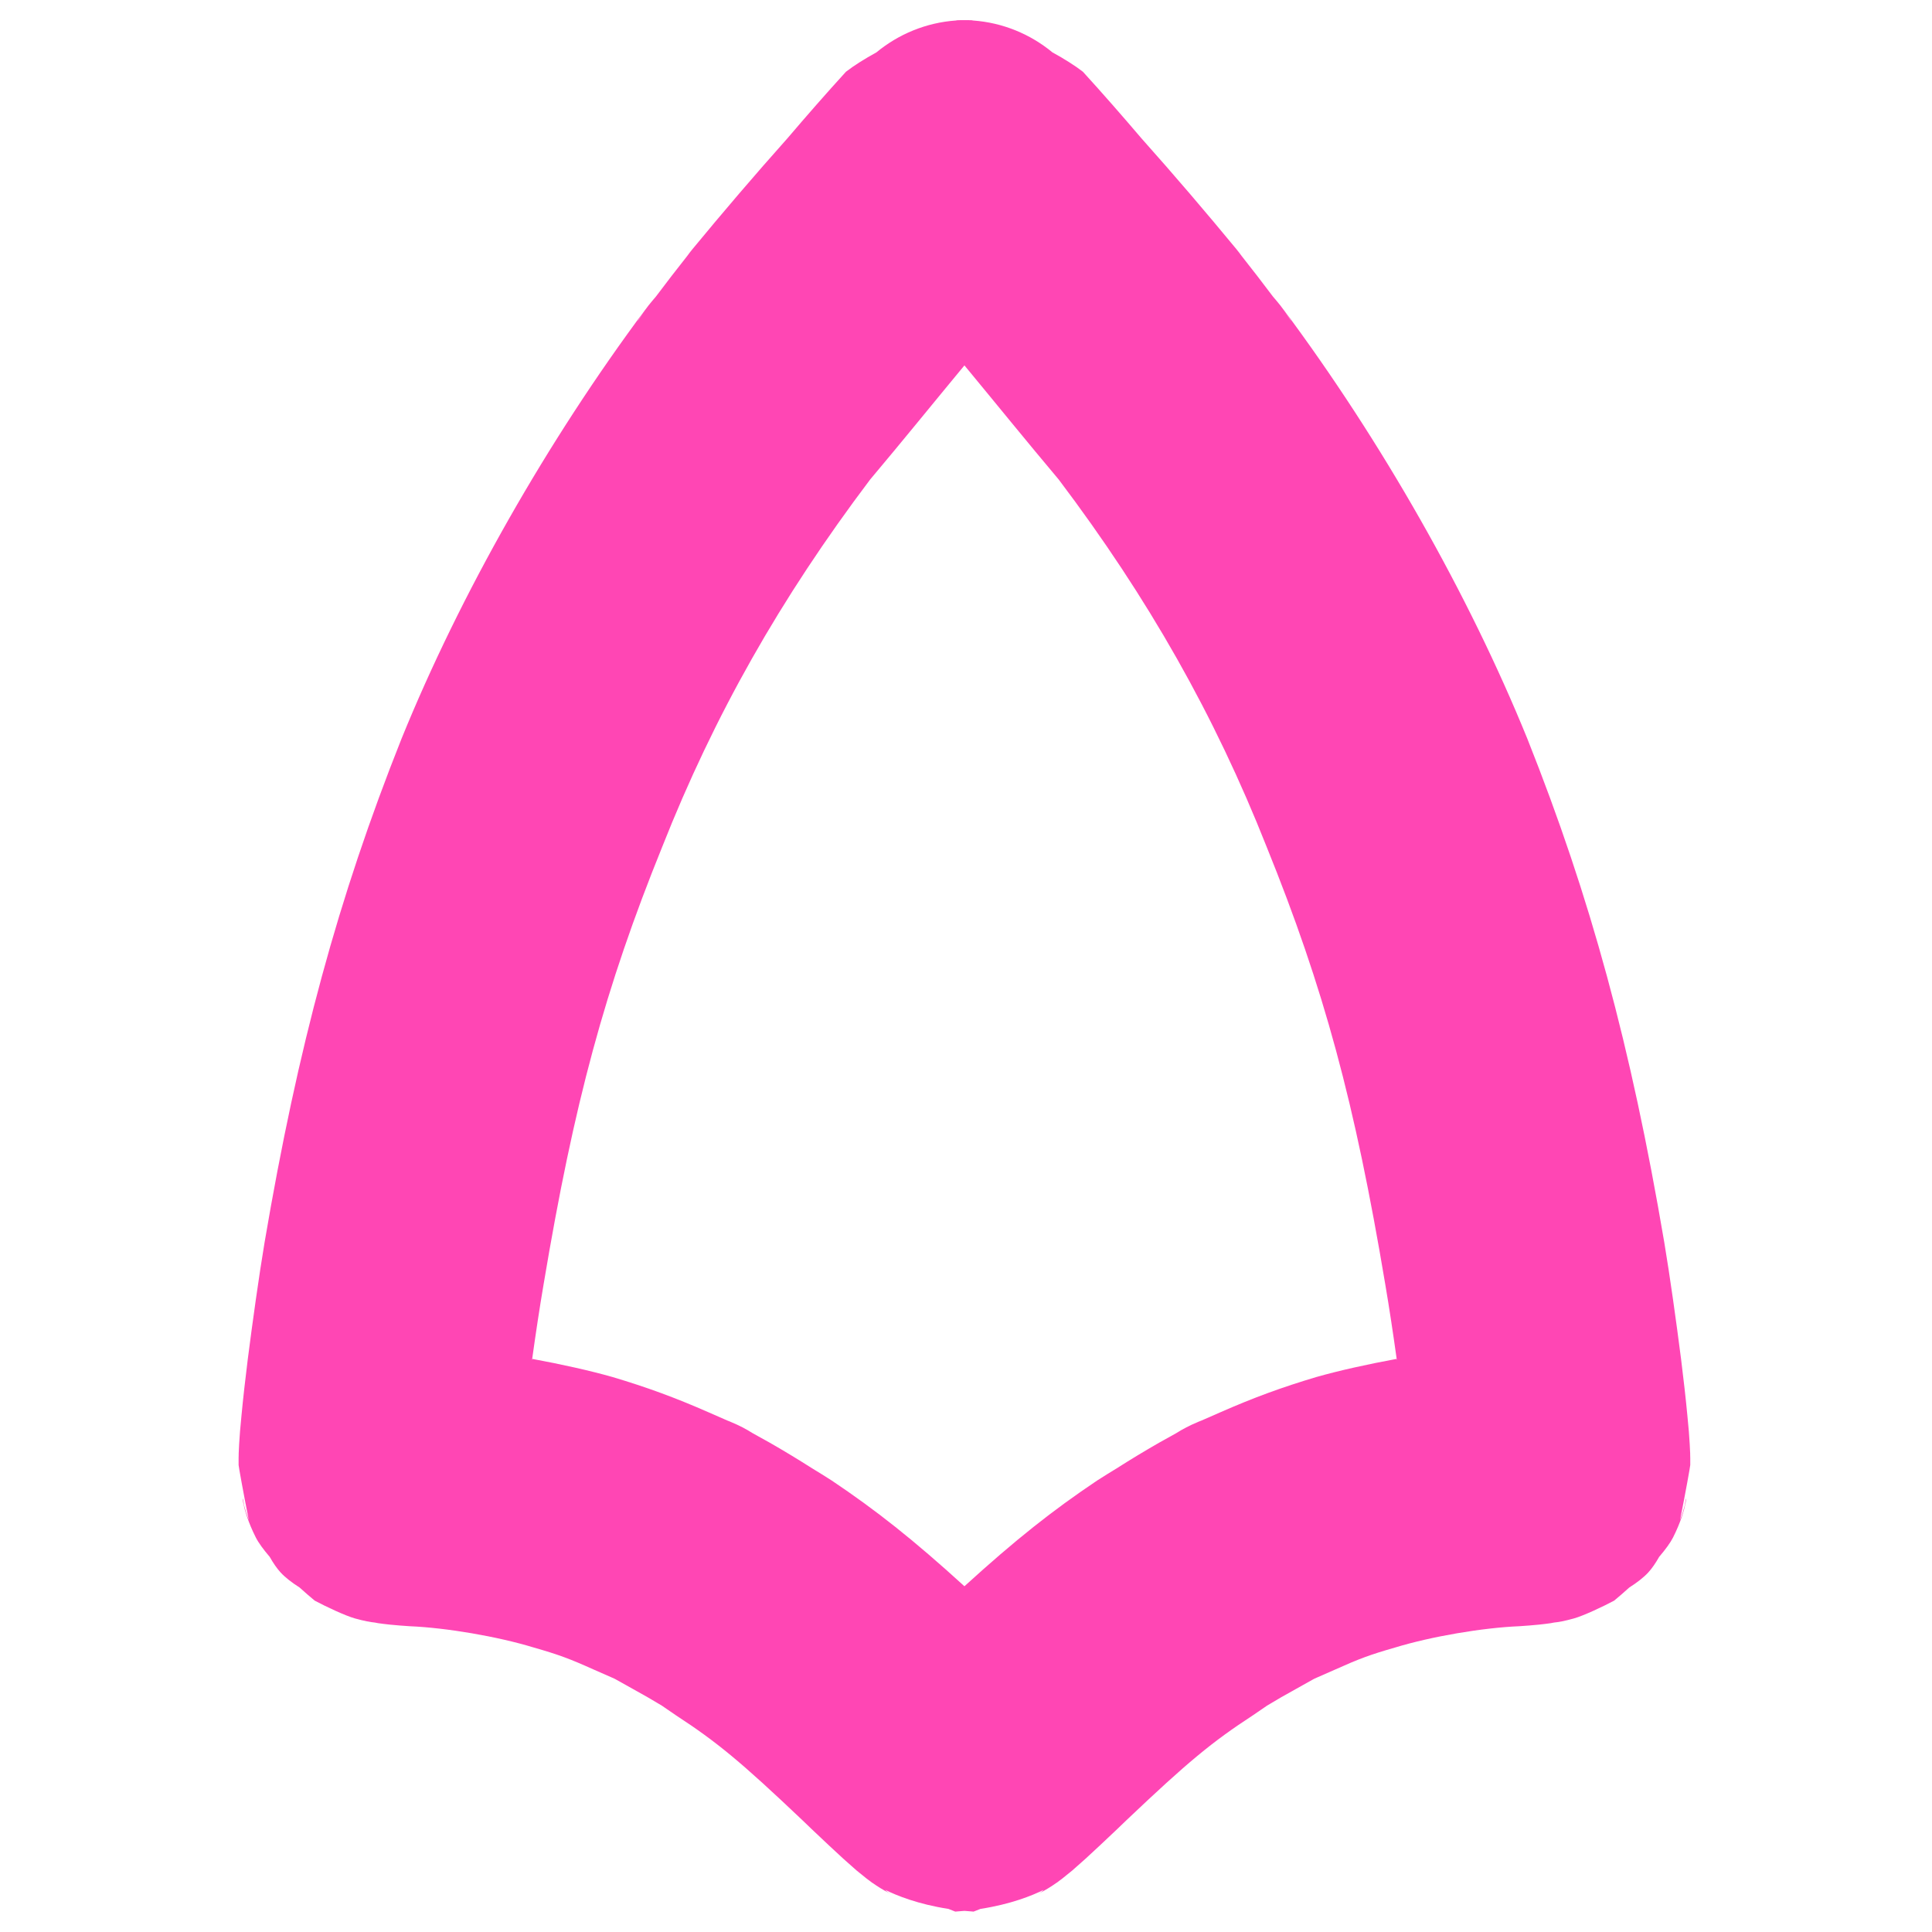 <?xml version="1.0" encoding="utf-8"?>
<svg height="48" viewBox="0 0 48 48" width="48" xmlns="http://www.w3.org/2000/svg">
  <path fill="rgb(255, 70, 180)" d="M 30.713 6.184 C 30.761 6.242 30.807 6.302 30.851 6.363 C 31.114 6.695 31.372 7.03 31.626 7.368 C 31.66 7.408 31.693 7.447 31.727 7.487 C 31.847 7.629 31.956 7.781 32.052 7.941 C 32.062 7.954 32.072 7.968 32.082 7.981 C 32.021 7.879 31.955 7.779 31.884 7.683 C 34.324 10.958 36.488 14.766 37.947 18.355 C 39.519 22.304 40.52 25.988 41.349 30.869 C 41.49 31.713 41.646 32.831 41.766 33.768 C 41.826 34.25 41.882 34.738 41.923 35.175 C 41.937 35.315 41.949 35.446 41.959 35.564 C 41.978 35.798 41.987 35.994 41.992 36.114 C 41.992 36.125 41.992 36.136 41.992 36.148 C 41.993 36.172 41.993 36.197 41.994 36.22 L 41.994 36.391 C 41.994 36.391 41.994 36.391 41.994 36.391 C 41.994 36.394 41.994 36.397 41.994 36.398 C 41.994 36.427 41.877 37.084 41.741 37.764 C 41.788 37.642 41.828 37.516 41.861 37.389 C 41.911 36.973 41.947 37.445 41.567 38.197 C 41.5 38.33 41.376 38.499 41.221 38.68 C 41.134 38.834 41.043 38.967 40.95 39.068 C 40.835 39.193 40.671 39.319 40.478 39.442 C 40.347 39.561 40.219 39.672 40.102 39.768 C 39.824 39.916 39.345 40.142 39.102 40.21 C 38.874 40.274 38.708 40.303 38.608 40.312 C 38.582 40.317 38.556 40.322 38.53 40.327 C 38.437 40.34 38.353 40.351 38.239 40.363 C 38.078 40.379 37.906 40.393 37.745 40.403 C 36.834 40.441 35.559 40.658 34.665 40.931 C 34.044 41.109 33.778 41.207 33.166 41.482 C 32.995 41.558 32.832 41.63 32.713 41.681 C 32.694 41.689 32.675 41.698 32.657 41.706 C 32.642 41.714 32.625 41.723 32.607 41.733 C 32.501 41.791 32.393 41.853 32.203 41.959 C 31.949 42.098 31.711 42.235 31.482 42.374 C 31.366 42.452 31.247 42.533 31.127 42.617 C 30.107 43.282 29.508 43.779 27.991 45.218 C 27.915 45.291 27.838 45.365 27.759 45.441 C 27.467 45.719 27.176 45.991 26.967 46.182 C 26.885 46.254 26.746 46.38 26.642 46.47 C 26.616 46.492 26.497 46.589 26.391 46.673 C 26.242 46.787 26.231 46.791 26.241 46.783 C 26.117 46.871 25.988 46.95 25.855 47.02 C 25.847 47.024 25.838 47.029 25.829 47.035 C 25.832 47.033 25.835 47.031 25.837 47.029 C 25.821 47.037 25.805 47.045 25.789 47.054 C 25.815 47.039 25.837 47.026 25.856 47.016 C 25.89 46.991 25.913 46.97 25.928 46.954 C 25.646 47.094 25.113 47.31 24.359 47.426 C 24.303 47.448 24.246 47.47 24.189 47.493 C 24.111 47.488 24.035 47.482 23.961 47.475 C 23.887 47.482 23.811 47.488 23.733 47.493 C 23.676 47.47 23.619 47.448 23.563 47.426 C 22.809 47.31 22.276 47.094 21.994 46.954 C 22.009 46.97 22.032 46.991 22.066 47.016 C 22.085 47.026 22.107 47.039 22.133 47.054 C 22.117 47.045 22.101 47.037 22.085 47.029 C 22.087 47.031 22.09 47.033 22.093 47.035 C 22.084 47.029 22.075 47.024 22.067 47.02 C 21.934 46.95 21.805 46.871 21.681 46.783 C 21.691 46.791 21.68 46.787 21.531 46.673 C 21.425 46.589 21.306 46.492 21.28 46.47 C 21.176 46.38 21.037 46.254 20.955 46.182 C 20.746 45.991 20.455 45.719 20.163 45.441 C 20.084 45.365 20.007 45.291 19.931 45.218 C 18.414 43.779 17.815 43.282 16.795 42.617 C 16.675 42.533 16.556 42.452 16.44 42.374 C 16.211 42.235 15.973 42.098 15.719 41.959 C 15.529 41.853 15.421 41.791 15.315 41.733 C 15.297 41.723 15.28 41.714 15.265 41.706 C 15.247 41.698 15.228 41.689 15.209 41.681 C 15.09 41.63 14.927 41.558 14.756 41.482 C 14.144 41.207 13.878 41.109 13.257 40.931 C 12.363 40.658 11.088 40.441 10.177 40.403 C 10.016 40.393 9.844 40.379 9.683 40.363 C 9.569 40.351 9.485 40.34 9.392 40.327 C 9.366 40.322 9.34 40.317 9.314 40.312 C 9.214 40.303 9.048 40.274 8.82 40.21 C 8.577 40.142 8.098 39.916 7.82 39.768 C 7.703 39.672 7.575 39.561 7.444 39.442 C 7.251 39.319 7.087 39.193 6.972 39.068 C 6.879 38.967 6.788 38.834 6.701 38.68 C 6.546 38.499 6.422 38.33 6.355 38.197 C 5.975 37.445 6.011 36.973 6.061 37.389 C 6.094 37.516 6.134 37.642 6.181 37.764 C 6.045 37.084 5.928 36.427 5.928 36.398 C 5.928 36.397 5.928 36.394 5.928 36.391 C 5.928 36.391 5.928 36.391 5.928 36.391 L 5.928 36.22 C 5.929 36.197 5.929 36.172 5.93 36.148 C 5.93 36.136 5.93 36.125 5.93 36.114 C 5.935 35.994 5.944 35.798 5.963 35.564 C 5.973 35.446 5.985 35.315 5.999 35.175 C 6.04 34.738 6.096 34.25 6.156 33.768 C 6.276 32.831 6.432 31.713 6.573 30.869 C 7.402 25.988 8.403 22.304 9.975 18.355 C 11.434 14.766 13.598 10.958 16.038 7.683 C 15.967 7.779 15.901 7.879 15.84 7.981 C 15.85 7.968 15.86 7.954 15.87 7.941 C 15.966 7.781 16.075 7.629 16.195 7.487 C 16.229 7.447 16.262 7.408 16.296 7.368 C 16.55 7.03 16.808 6.695 17.071 6.363 C 17.115 6.302 17.161 6.242 17.209 6.184 C 17.944 5.293 18.746 4.352 19.563 3.437 C 20.035 2.883 20.519 2.329 21.017 1.783 C 21.221 1.625 21.485 1.46 21.775 1.301 C 22.322 0.849 23.007 0.562 23.75 0.509 C 23.759 0.507 23.769 0.505 23.778 0.503 C 23.839 0.5 23.9 0.5 23.961 0.5 C 24.022 0.5 24.083 0.5 24.144 0.503 C 24.153 0.505 24.163 0.507 24.173 0.509 C 24.915 0.562 25.6 0.849 26.147 1.301 C 26.437 1.46 26.701 1.625 26.905 1.783 C 27.403 2.329 27.887 2.883 28.359 3.437 C 29.176 4.352 29.978 5.293 30.713 6.184 Z M 13.214 33.785 C 13.215 33.785 13.216 33.785 13.217 33.786 C 13.219 33.778 13.221 33.77 13.222 33.761 C 13.949 33.895 14.656 34.052 15.222 34.213 C 16.068 34.465 16.772 34.723 17.594 35.084 C 17.753 35.154 17.891 35.214 17.998 35.261 C 18.026 35.274 18.061 35.289 18.076 35.295 C 18.128 35.314 18.147 35.323 18.178 35.337 C 18.362 35.413 18.537 35.504 18.703 35.609 C 18.833 35.681 18.993 35.77 19.127 35.845 C 19.485 36.05 19.833 36.261 20.177 36.48 C 20.34 36.579 20.503 36.68 20.665 36.784 C 21.766 37.523 22.682 38.245 23.961 39.41 C 25.24 38.245 26.156 37.523 27.257 36.784 C 27.419 36.68 27.582 36.579 27.745 36.48 C 28.089 36.261 28.437 36.05 28.795 35.845 C 28.929 35.77 29.089 35.681 29.219 35.609 C 29.385 35.504 29.56 35.413 29.744 35.337 C 29.775 35.323 29.794 35.314 29.846 35.295 C 29.861 35.289 29.896 35.274 29.924 35.261 C 30.031 35.214 30.169 35.154 30.328 35.084 C 31.15 34.723 31.854 34.465 32.7 34.213 C 33.266 34.052 33.973 33.895 34.7 33.761 C 34.701 33.77 34.703 33.778 34.705 33.786 C 34.706 33.785 34.707 33.785 34.708 33.785 C 34.707 33.777 34.706 33.768 34.705 33.76 C 34.703 33.76 34.702 33.761 34.7 33.761 C 34.612 33.131 34.515 32.486 34.416 31.906 C 33.661 27.395 32.892 24.551 31.468 21.036 C 30.179 17.776 28.534 14.868 26.303 11.913 C 25.497 10.956 24.727 10.003 23.961 9.078 C 23.195 10.003 22.425 10.956 21.619 11.913 C 19.388 14.868 17.743 17.776 16.454 21.036 C 15.03 24.551 14.261 27.395 13.506 31.906 C 13.407 32.486 13.31 33.131 13.222 33.761 C 13.22 33.761 13.219 33.76 13.217 33.76 C 13.216 33.768 13.215 33.777 13.214 33.785 Z"/>
</svg>